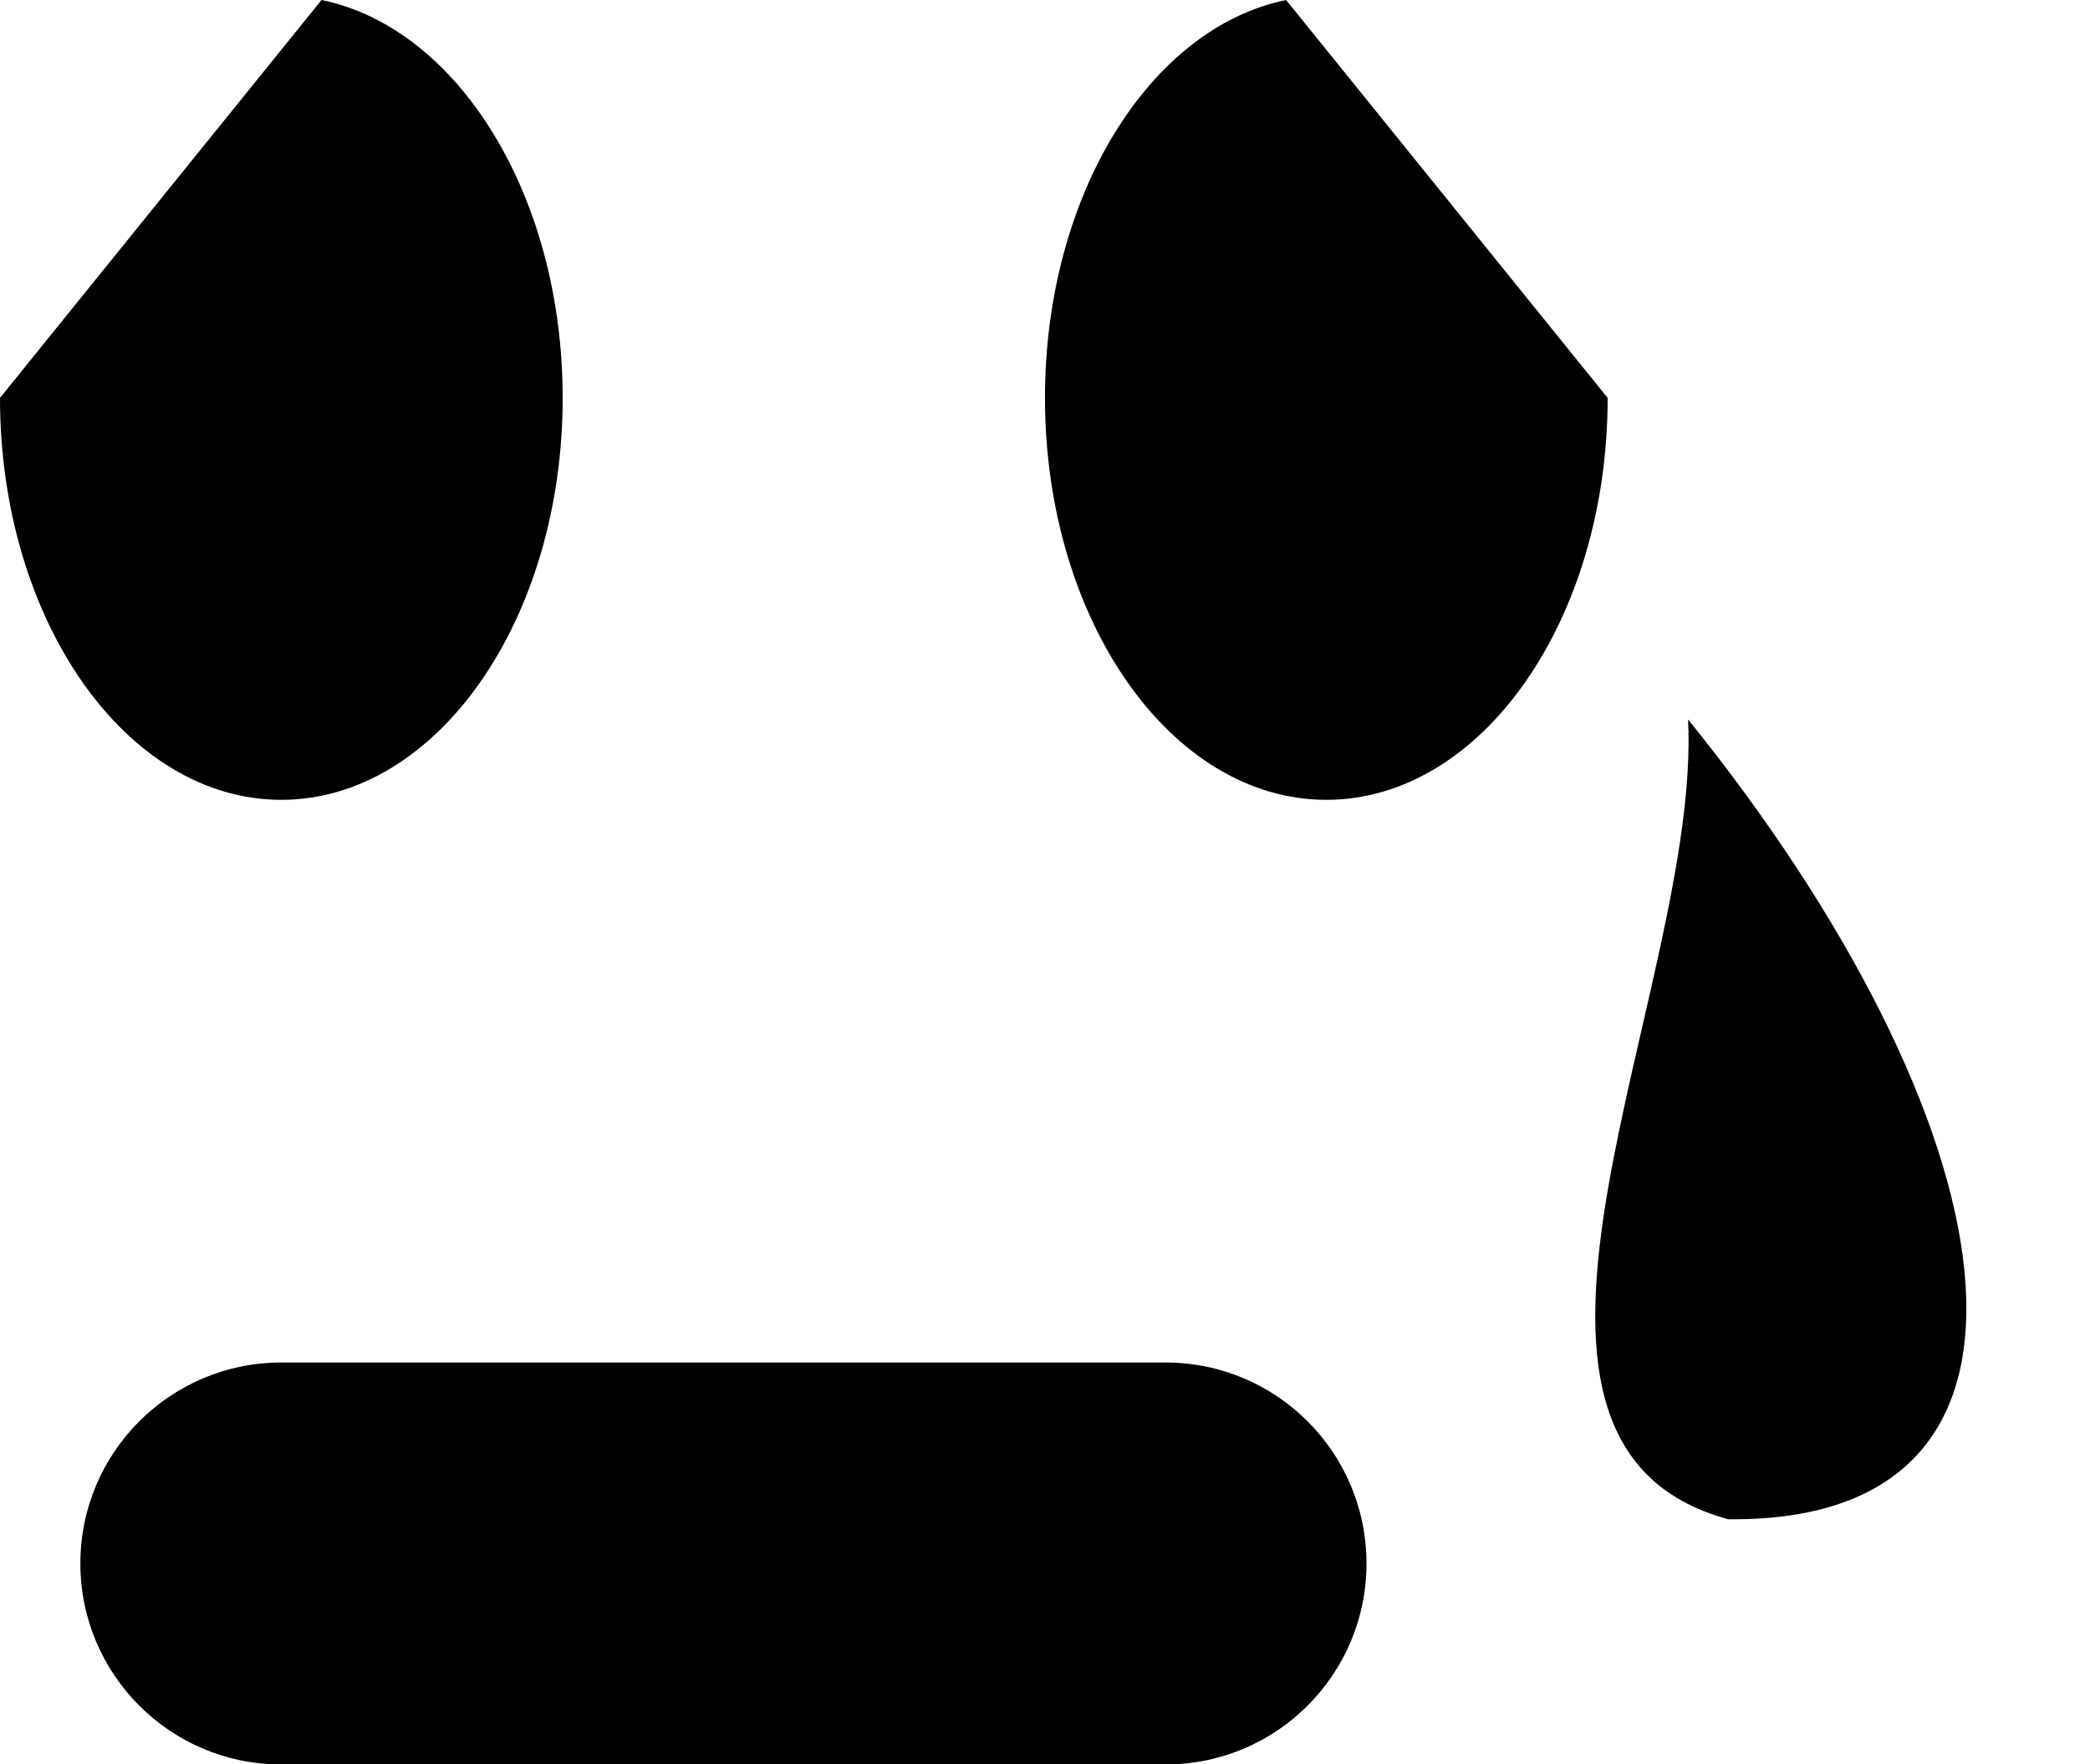 ﻿<?xml version="1.0" encoding="utf-8"?>

<svg xmlns="http://www.w3.org/2000/svg" xmlns:xlink="http://www.w3.org/1999/xlink" version="1.1" viewBox="22.167 20.663 41.167 34.753" preserveAspectRatio="xMidyMid meet">
	<path d="M 33.25,28.5C 33.25,32.872 30.769,36.417 27.708,36.417C 24.648,36.417 22.167,32.872 22.167,28.5L 28.5,20.663C 31.186,21.212 33.25,24.512 33.25,28.5 Z M 42.75,28.5C 42.75,24.512 44.814,21.212 47.5,20.663L 53.833,28.5C 53.833,32.872 51.352,36.417 48.292,36.417C 45.231,36.417 42.75,32.872 42.75,28.5 Z M 27.708,47.5L 45.125,47.5C 47.311,47.5 49.083,49.272 49.083,51.458C 49.083,53.645 47.311,55.417 45.125,55.417L 27.708,55.417C 25.522,55.417 23.75,53.645 23.75,51.458C 23.75,49.272 25.522,47.5 27.708,47.5 Z M 56.208,50.587C 50.667,49.083 55.681,40.084 55.417,34.833C 61.75,42.67 63.333,50.667 56.208,50.587 Z "/>
</svg>
